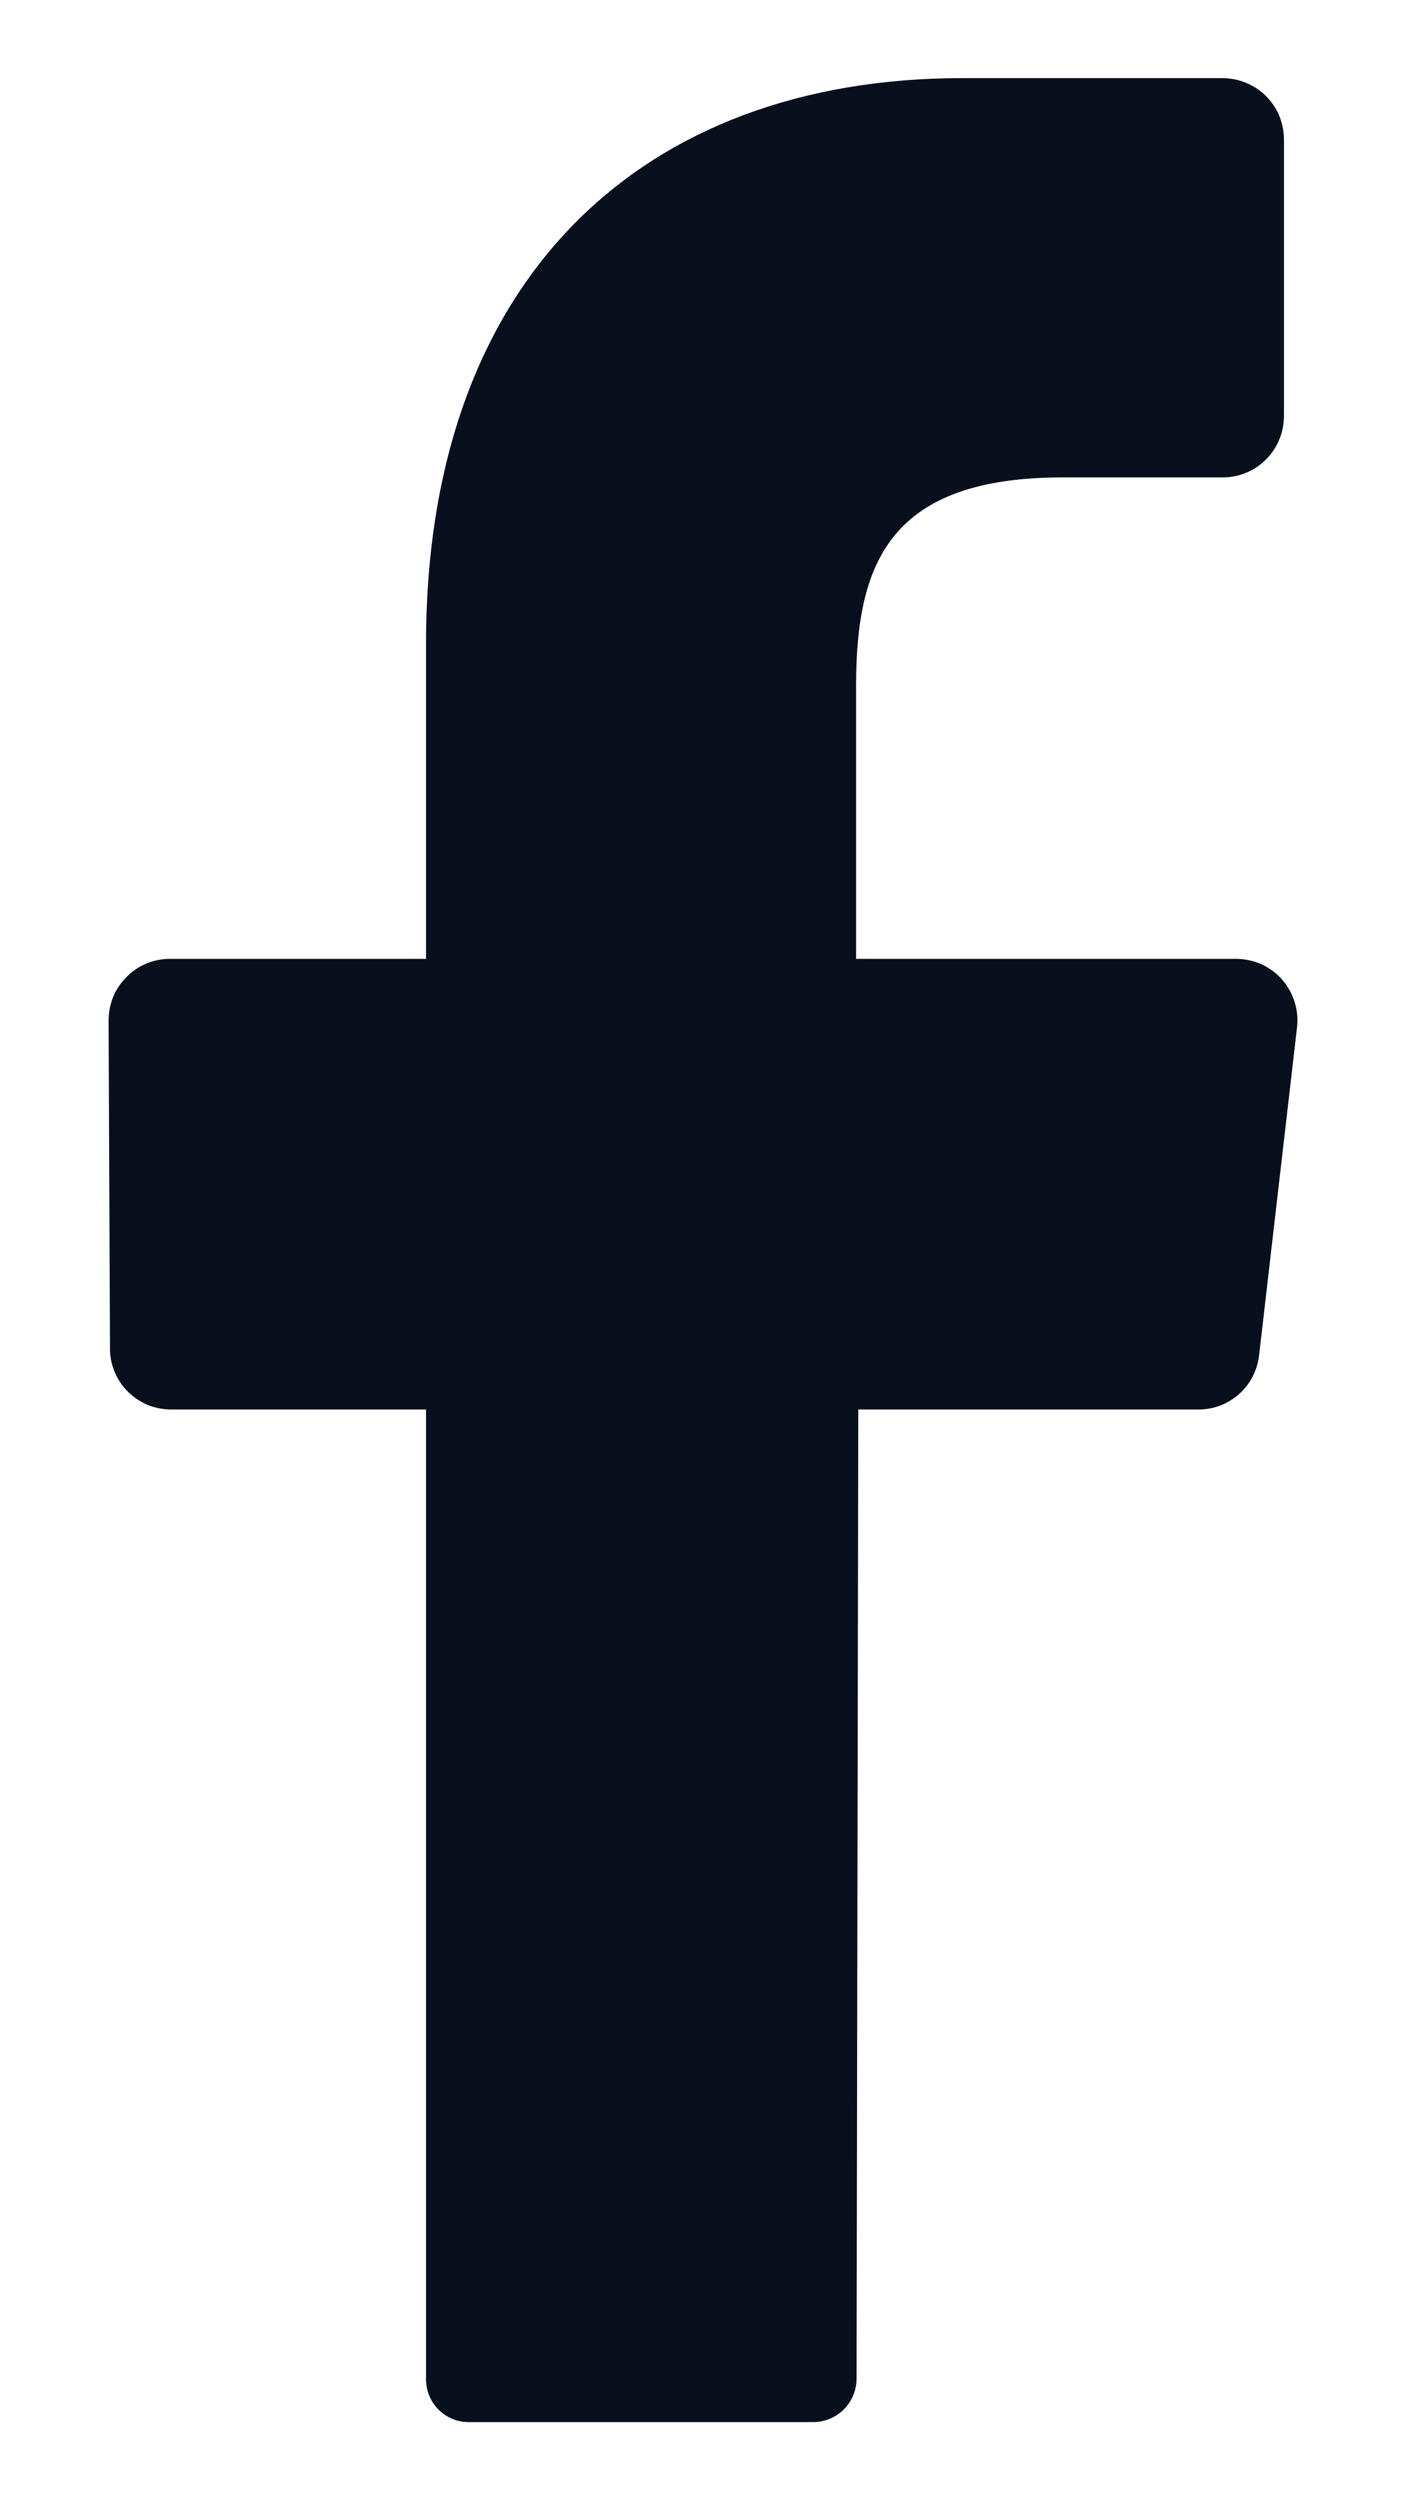 <svg width="9" height="16" viewBox="0 0 9 16" fill="none" xmlns="http://www.w3.org/2000/svg">
<path d="M8.302 6.579L8.06 8.67C8.05 8.765 8.006 8.853 7.935 8.918C7.864 8.983 7.772 9.019 7.676 9.02H5.494L5.483 15.218C5.484 15.291 5.456 15.362 5.405 15.415C5.354 15.468 5.284 15.498 5.21 15.5H3C2.963 15.5 2.927 15.493 2.893 15.478C2.859 15.464 2.829 15.443 2.803 15.416C2.778 15.39 2.758 15.358 2.745 15.324C2.732 15.29 2.726 15.253 2.727 15.216V9.02H1.091C1.04 9.019 0.989 9.009 0.941 8.989C0.894 8.968 0.851 8.939 0.815 8.902C0.779 8.866 0.751 8.822 0.732 8.775C0.713 8.727 0.703 8.676 0.704 8.625L0.695 6.534C0.695 6.483 0.704 6.431 0.723 6.383C0.742 6.335 0.771 6.292 0.807 6.255C0.843 6.218 0.885 6.188 0.933 6.168C0.98 6.147 1.031 6.137 1.083 6.136H2.727V4.118C2.727 1.775 4.118 0.5 6.158 0.5H7.83C7.882 0.501 7.933 0.511 7.98 0.532C8.028 0.552 8.071 0.581 8.107 0.618C8.143 0.655 8.172 0.699 8.191 0.747C8.21 0.795 8.219 0.846 8.219 0.898V2.657C8.219 2.709 8.21 2.76 8.191 2.808C8.172 2.856 8.143 2.9 8.107 2.937C8.071 2.974 8.028 3.004 7.98 3.024C7.933 3.044 7.882 3.055 7.83 3.055H6.805C5.696 3.055 5.48 3.601 5.48 4.389V6.136H7.917C7.973 6.137 8.027 6.149 8.078 6.172C8.128 6.196 8.173 6.229 8.209 6.271C8.245 6.313 8.272 6.362 8.288 6.415C8.304 6.468 8.309 6.524 8.302 6.579Z" fill="#090F1D"/>
</svg>
